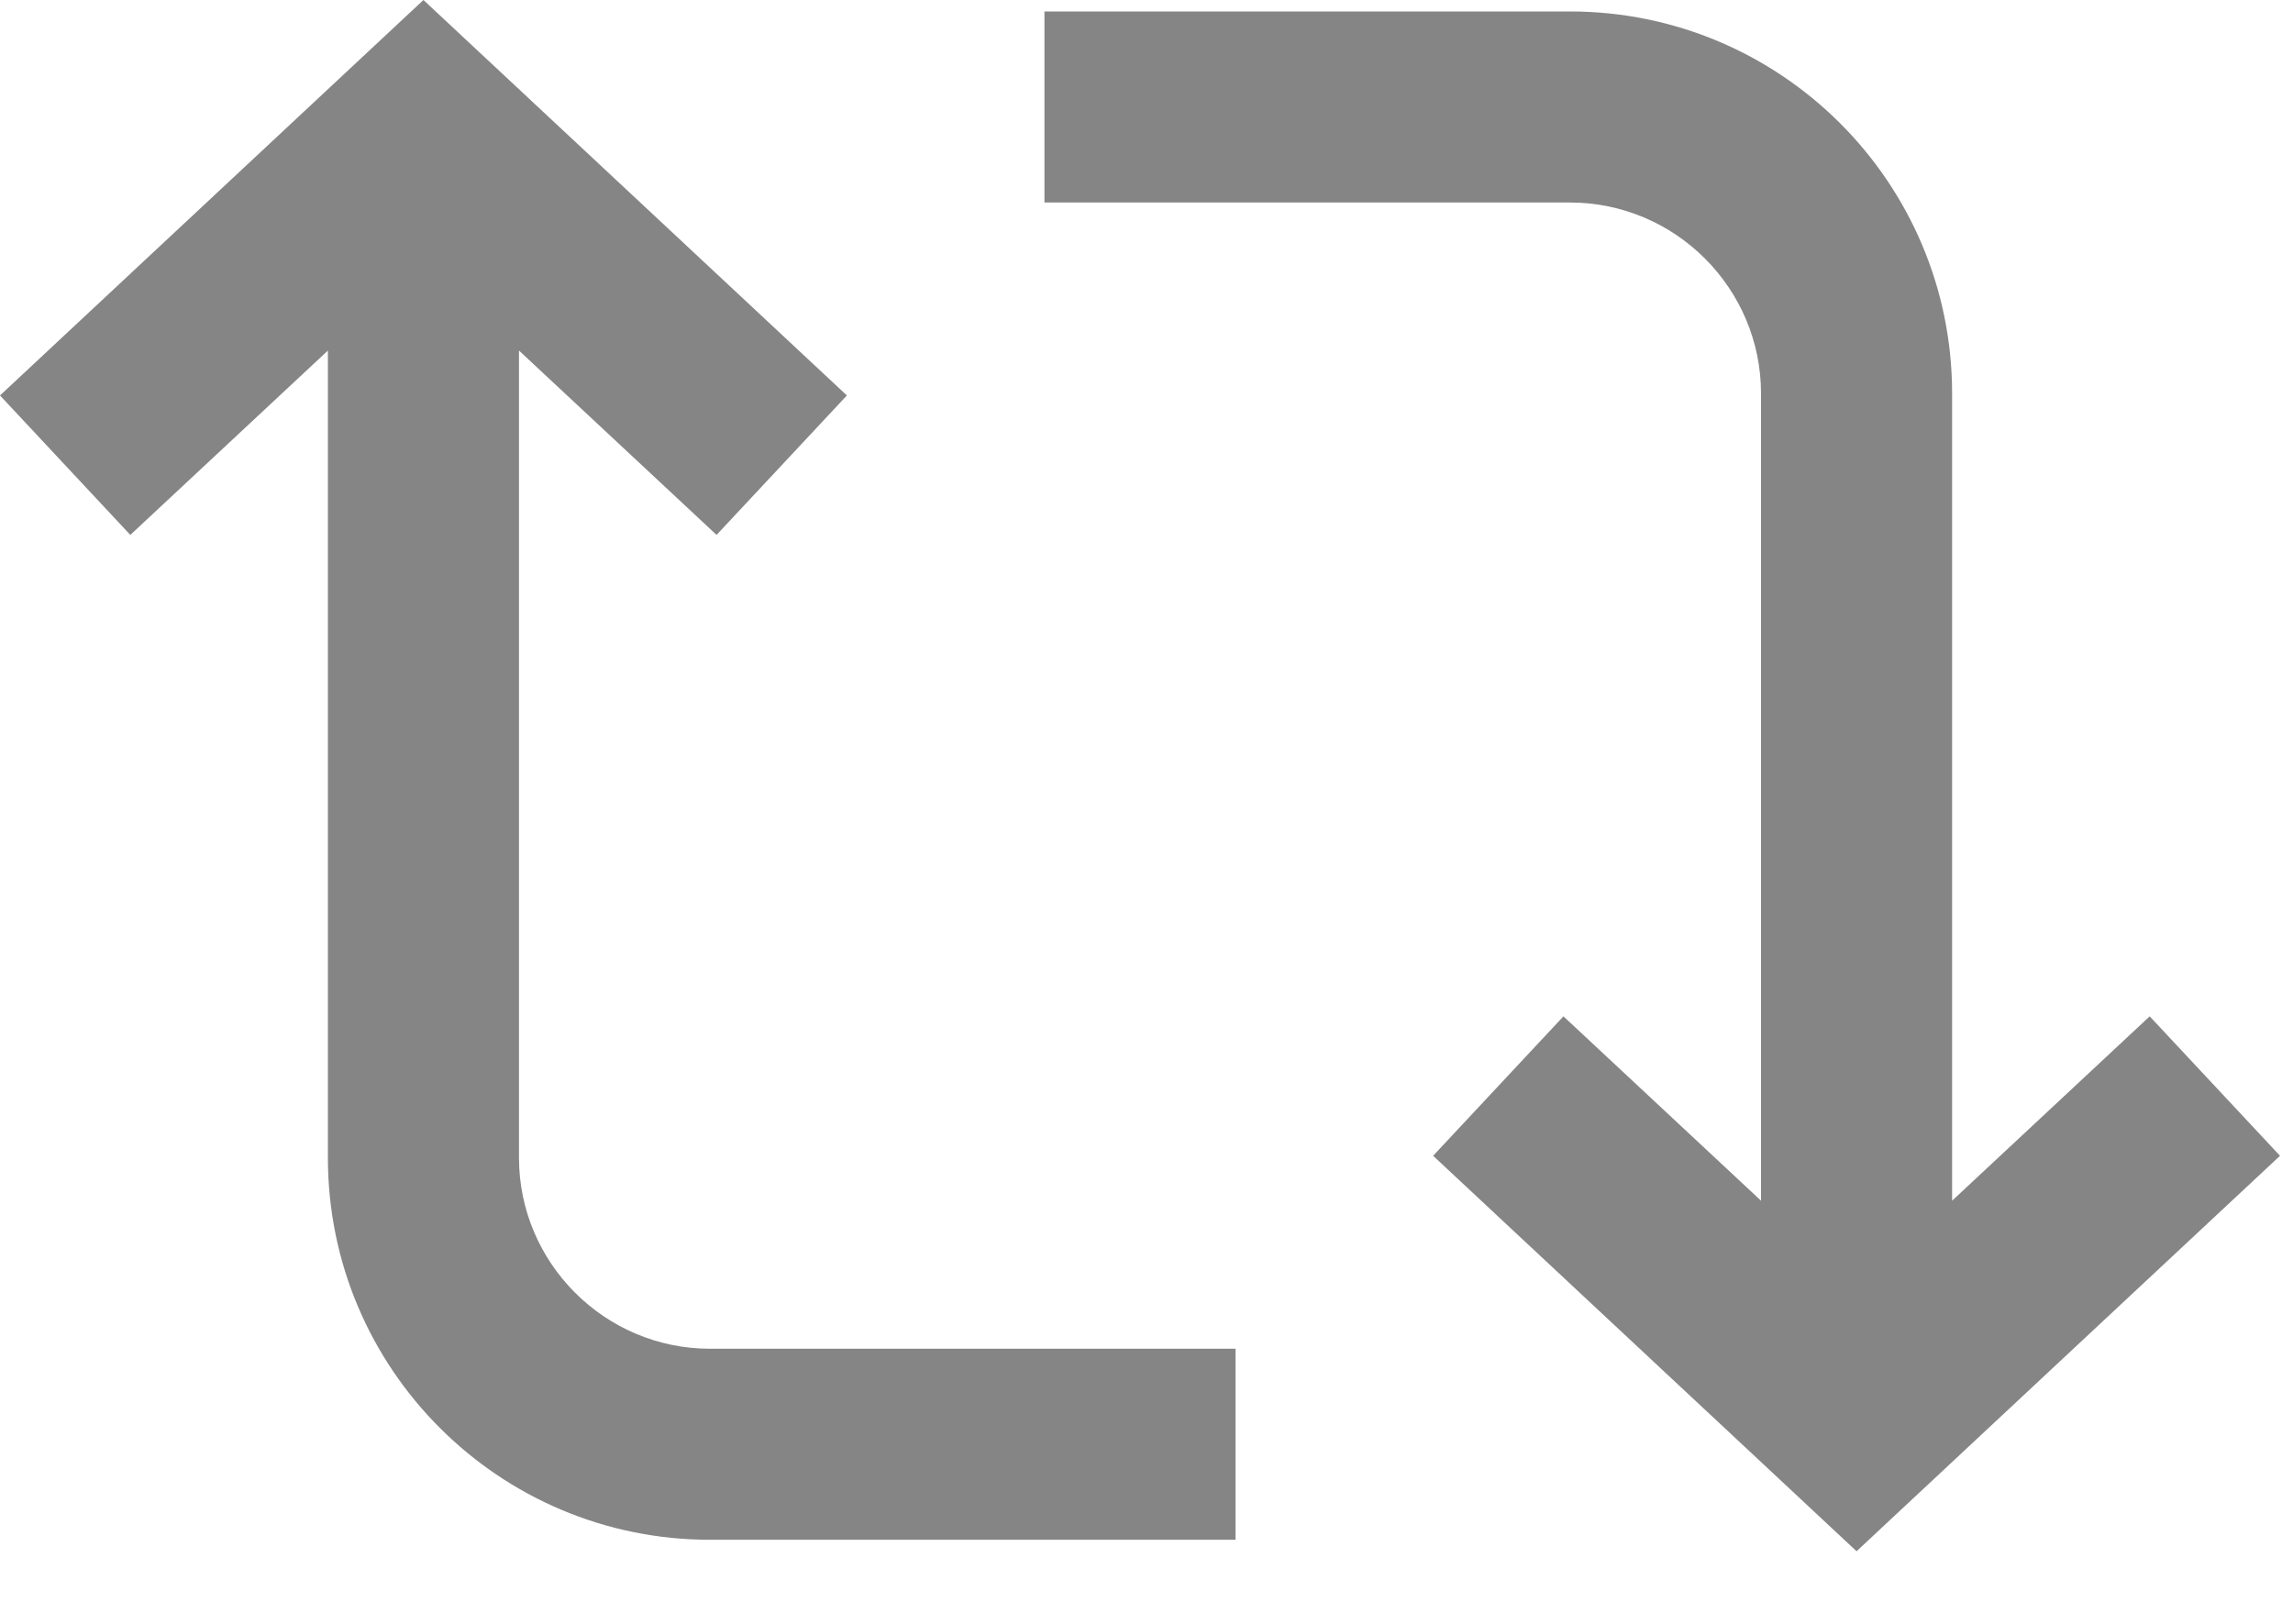 <?xml version="1.0" encoding="UTF-8" standalone="no"?><!DOCTYPE svg PUBLIC "-//W3C//DTD SVG 1.1//EN" "http://www.w3.org/Graphics/SVG/1.1/DTD/svg11.dtd"><svg width="100%" height="100%" viewBox="0 0 24 17" version="1.1" xmlns="http://www.w3.org/2000/svg" xmlns:xlink="http://www.w3.org/1999/xlink" xml:space="preserve" xmlns:serif="http://www.serif.com/" style="fill-rule:evenodd;clip-rule:evenodd;stroke-linejoin:round;stroke-miterlimit:2;"><path d="M4.432,0l4.432,4.14l-1.364,1.46l-2.068,-1.93l0,8.45c0,1.1 0.896,2 2,2l5.5,0l0,2l-5.5,0c-2.209,0 -4,-1.79 -4,-4l-0,-8.45l-2.068,1.93l-1.364,-1.46l4.432,-4.14Zm12,2.12l-5.5,0l-0,-2l5.5,0c2.209,0 4,1.79 4,4l-0,8.45l2.068,-1.93l1.364,1.46l-4.432,4.14l-4.432,-4.14l1.364,-1.46l2.068,1.93l-0,-8.45c-0,-1.1 -0.896,-2 -2,-2Z" style="fill:#858585;"/></svg>